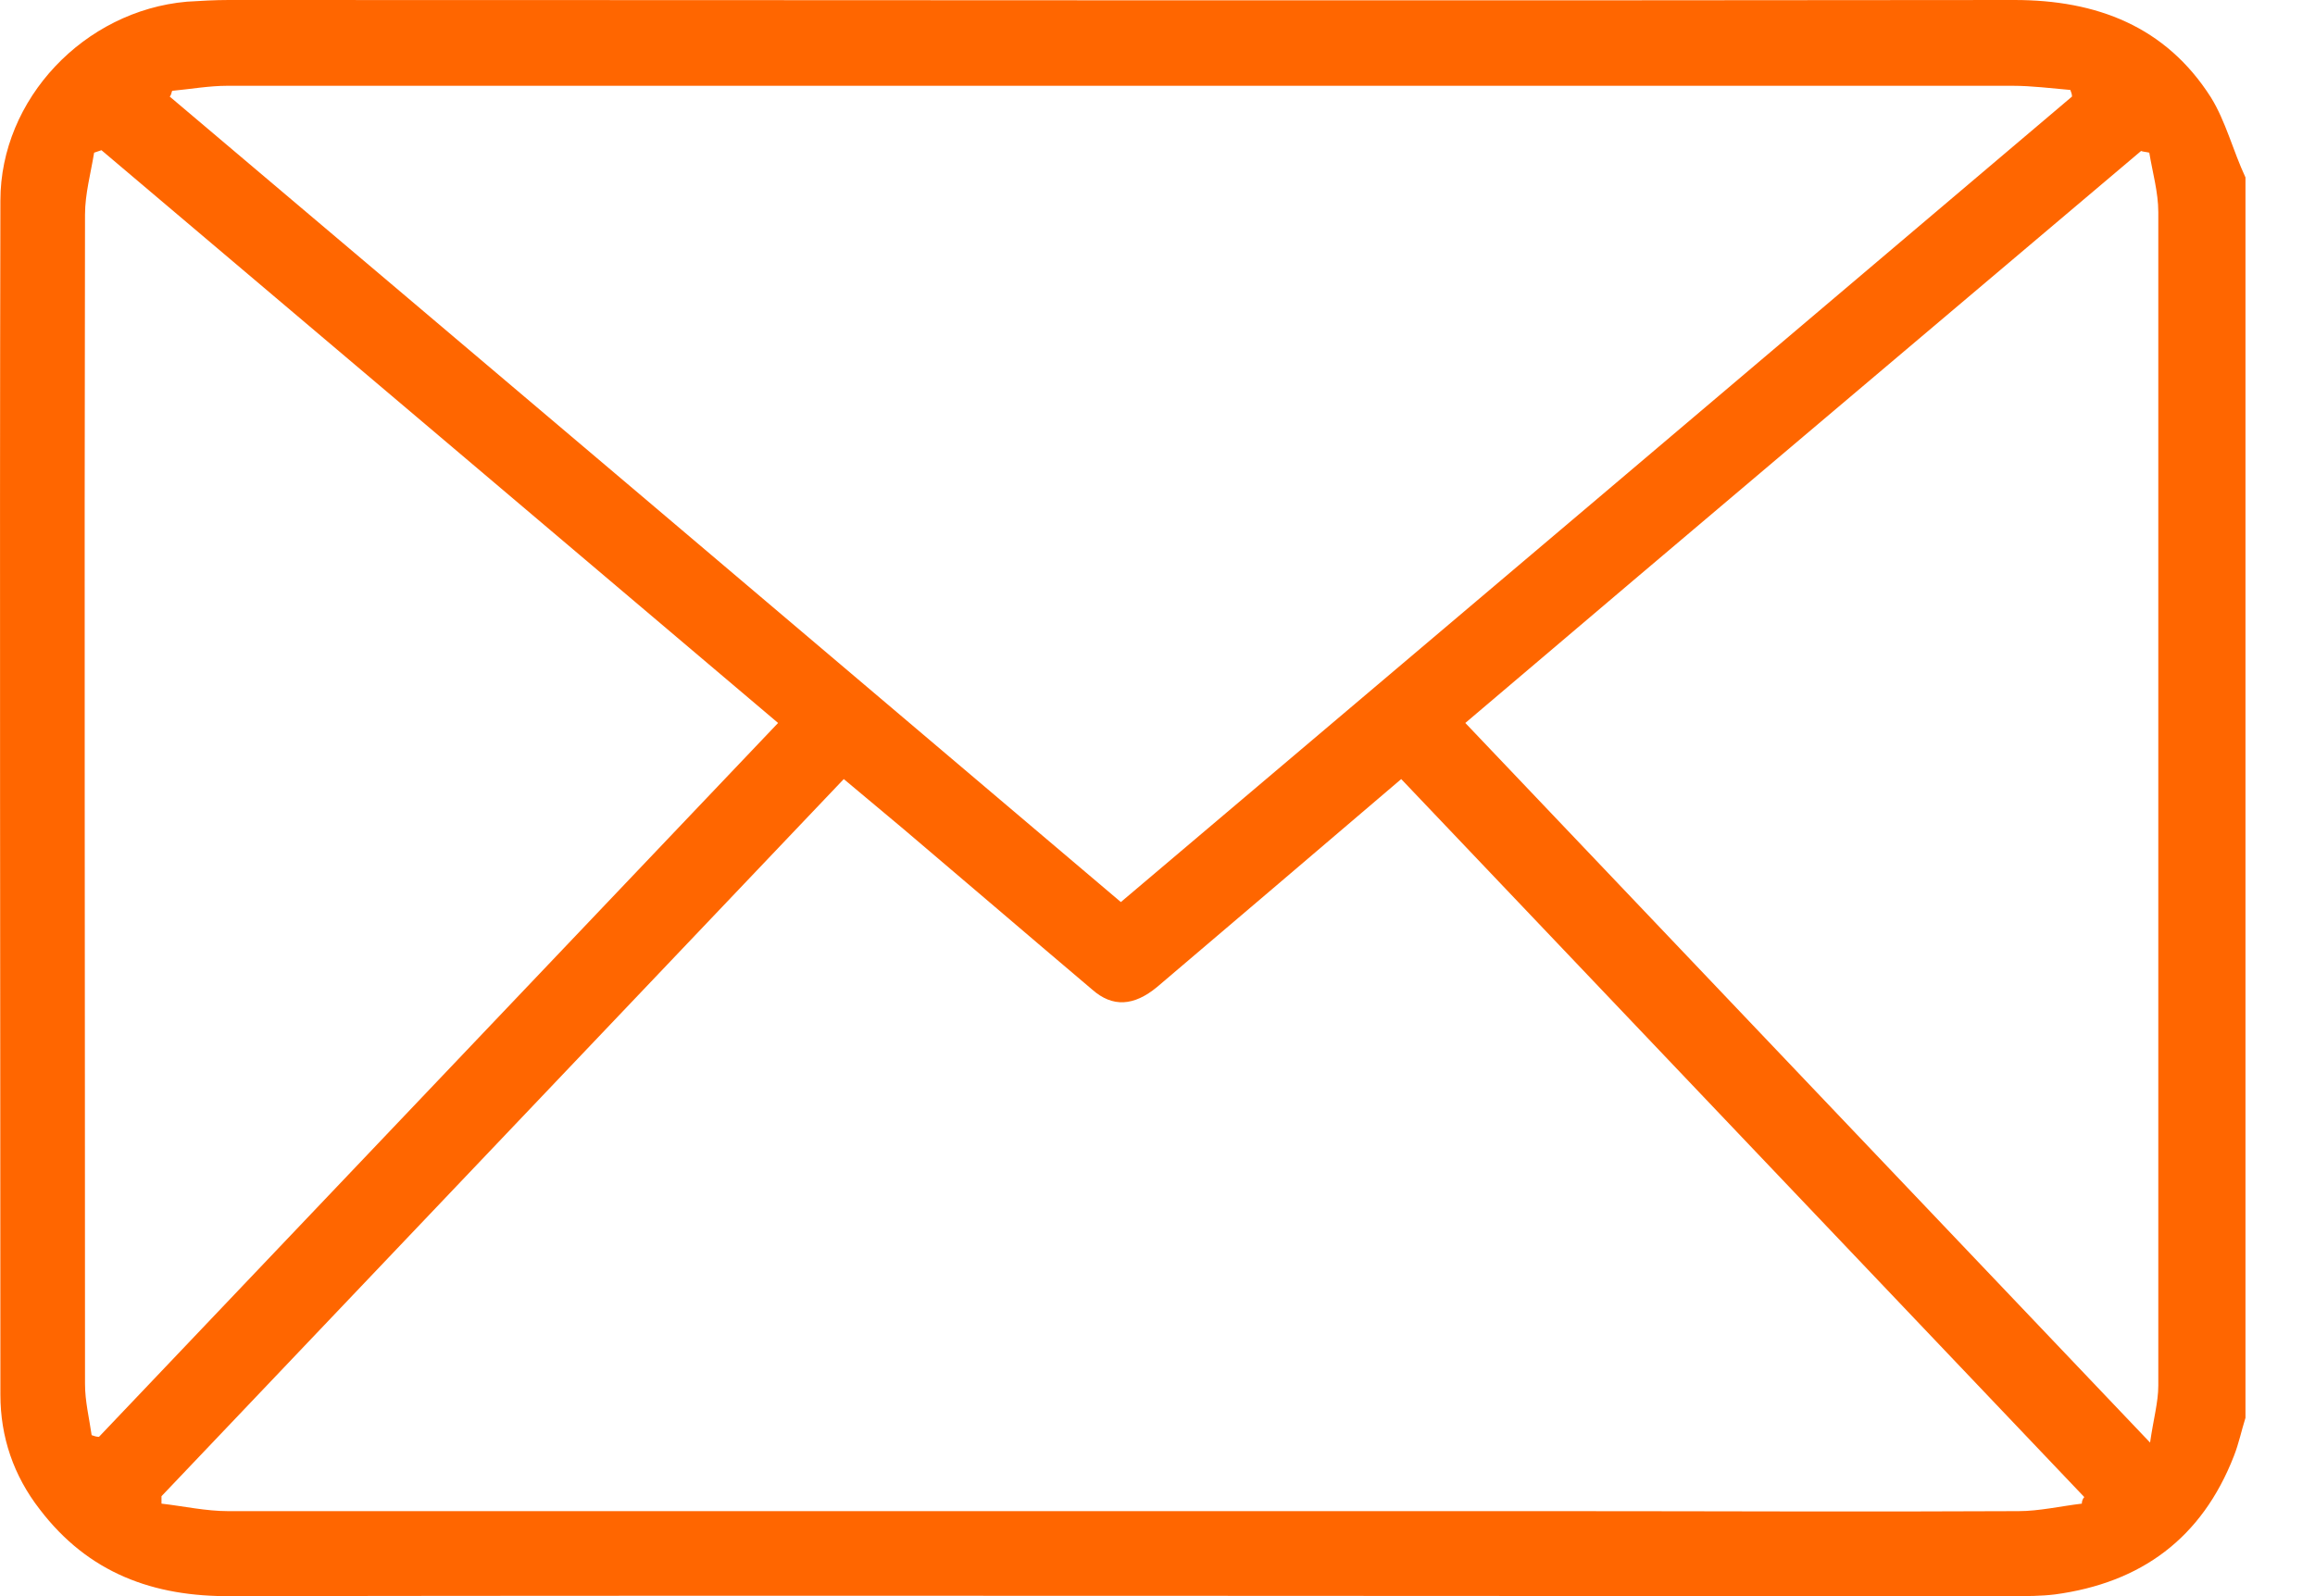 <svg width="29" height="20" viewBox="0 0 29 20" fill="none" xmlns="http://www.w3.org/2000/svg">
<path d="M27.696 1.22C27.13 0.331 26.265 0 25.235 0C17.779 0.01 10.323 0 2.867 0C2.692 0 2.517 0.01 2.342 0.021C1.055 0.134 0.005 1.241 0.005 2.513C-0.006 7.497 0.005 12.492 0.005 17.477C0.005 18.004 0.169 18.49 0.499 18.914C1.106 19.71 1.92 20.01 2.898 20C10.334 19.989 17.769 20 25.214 20C25.39 20 25.565 20 25.74 19.979C26.821 19.834 27.583 19.276 27.985 18.242C28.046 18.087 28.077 17.931 28.129 17.766C28.129 12.585 28.129 7.404 28.129 2.223C27.974 1.892 27.882 1.52 27.696 1.22ZM2.157 1.138C2.383 1.117 2.62 1.075 2.847 1.075C5.71 1.075 8.573 1.075 11.435 1.075C16.029 1.075 20.621 1.075 25.214 1.075C25.451 1.075 25.698 1.107 25.935 1.127C25.946 1.158 25.956 1.179 25.956 1.21C21.991 4.571 18.026 7.932 14.041 11.303C10.066 7.932 6.101 4.571 2.126 1.21C2.147 1.189 2.147 1.158 2.157 1.138ZM1.148 17.983C1.117 17.766 1.065 17.559 1.065 17.342C1.065 12.461 1.055 7.57 1.065 2.689C1.065 2.43 1.137 2.172 1.179 1.913C1.209 1.903 1.24 1.892 1.271 1.882C4.093 4.271 6.904 6.649 9.747 9.059C6.904 12.047 4.072 15.026 1.24 18.004C1.209 18.004 1.179 17.994 1.148 17.983ZM26.079 18.841C25.812 18.873 25.544 18.935 25.287 18.935C23.361 18.945 21.445 18.935 19.52 18.935C13.969 18.935 8.408 18.935 2.857 18.935C2.579 18.935 2.301 18.873 2.023 18.841C2.023 18.811 2.023 18.779 2.023 18.748C4.865 15.76 7.708 12.771 10.57 9.762C10.818 9.969 11.065 10.176 11.312 10.383C12.105 11.055 12.887 11.727 13.681 12.399C13.938 12.627 14.206 12.606 14.494 12.368C15.503 11.51 16.512 10.651 17.553 9.762C20.416 12.771 23.258 15.76 26.11 18.759C26.09 18.779 26.079 18.811 26.079 18.841ZM27.037 17.363C27.037 17.57 26.975 17.787 26.934 18.076C24.04 15.036 21.219 12.068 18.356 9.059C21.177 6.66 23.999 4.281 26.821 1.892C26.852 1.903 26.883 1.903 26.924 1.913C26.965 2.161 27.037 2.409 27.037 2.658C27.037 7.559 27.037 12.461 27.037 17.363Z" fill="#FF6600"/>
</svg>
